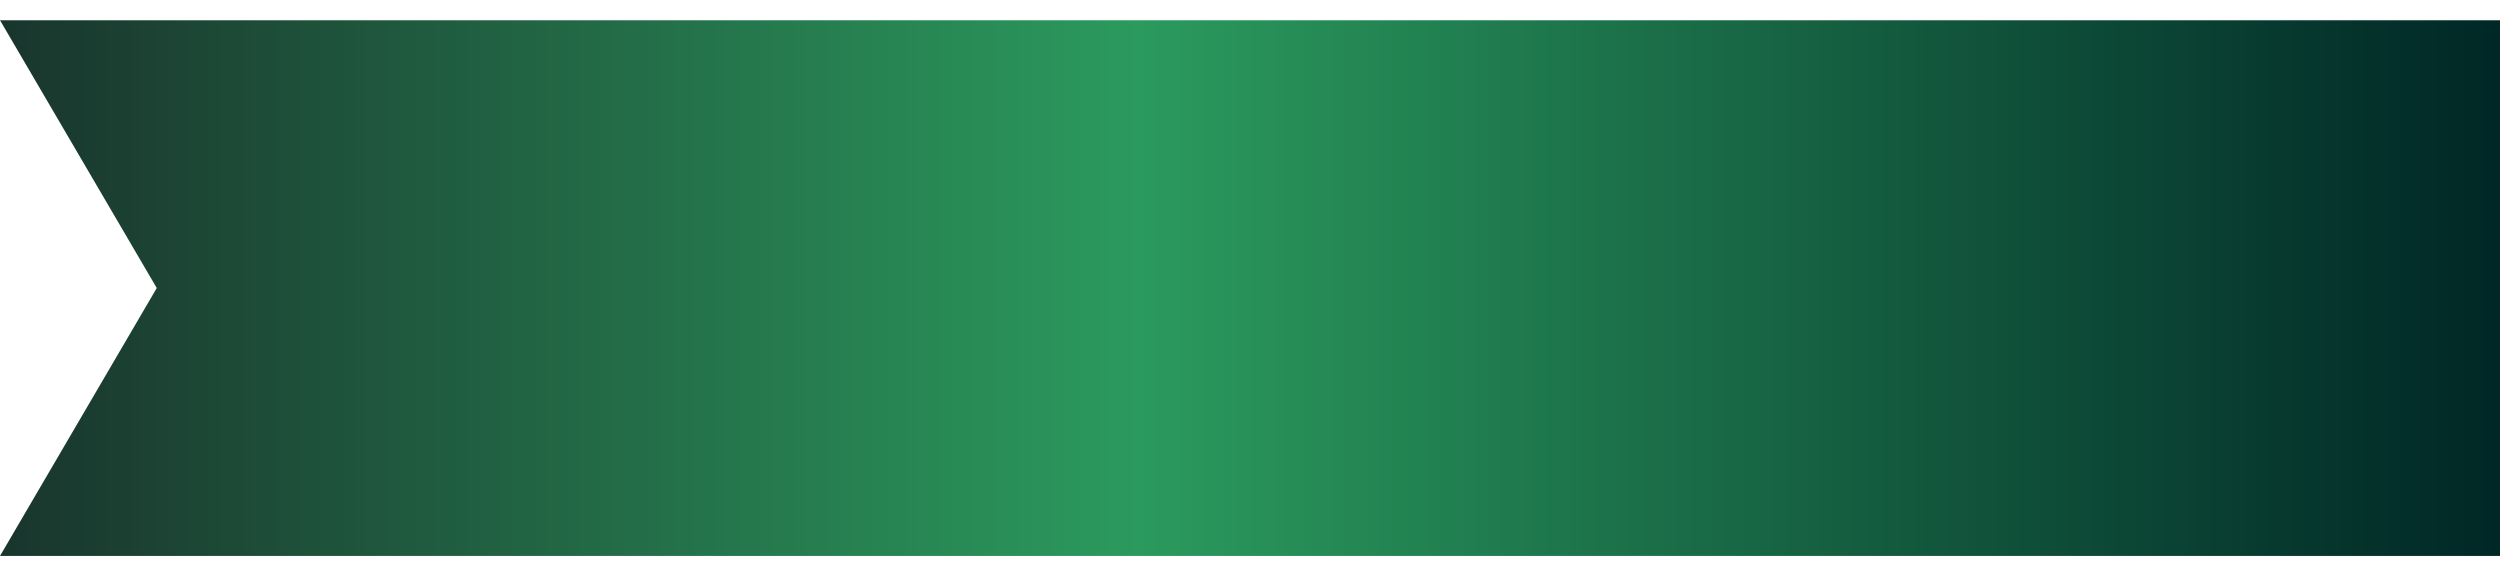 <svg width="84" height="19" viewBox="0 0 84 19" fill="none" xmlns="http://www.w3.org/2000/svg">
<g filter="url(#filter0_d_3392_16782)">
<path d="M0 0L5.267 8.998L0 18H84V0H0Z" fill="url(#paint0_linear_3392_16782)"/>
</g>
<defs>
<filter id="filter0_d_3392_16782" x="0" y="0" width="84" height="18.68" filterUnits="userSpaceOnUse" color-interpolation-filters="sRGB">
<feFlood flood-opacity="0" result="BackgroundImageFix"/>
<feColorMatrix in="SourceAlpha" type="matrix" values="0 0 0 0 0 0 0 0 0 0 0 0 0 0 0 0 0 0 127 0" result="hardAlpha"/>
<feOffset dy="0.68"/>
<feColorMatrix type="matrix" values="0 0 0 0 0 0 0 0 0 0 0 0 0 0 0 0 0 0 0.2 0"/>
<feBlend mode="normal" in2="BackgroundImageFix" result="effect1_dropShadow_3392_16782"/>
<feBlend mode="normal" in="SourceGraphic" in2="effect1_dropShadow_3392_16782" result="shape"/>
</filter>
<linearGradient id="paint0_linear_3392_16782" x1="0" y1="9" x2="84" y2="9" gradientUnits="userSpaceOnUse">
<stop stop-color="#19352D"/>
<stop offset="0.455" stop-color="#2B9A5D"/>
<stop offset="1" stop-color="#002726"/>
</linearGradient>
</defs>
</svg>
